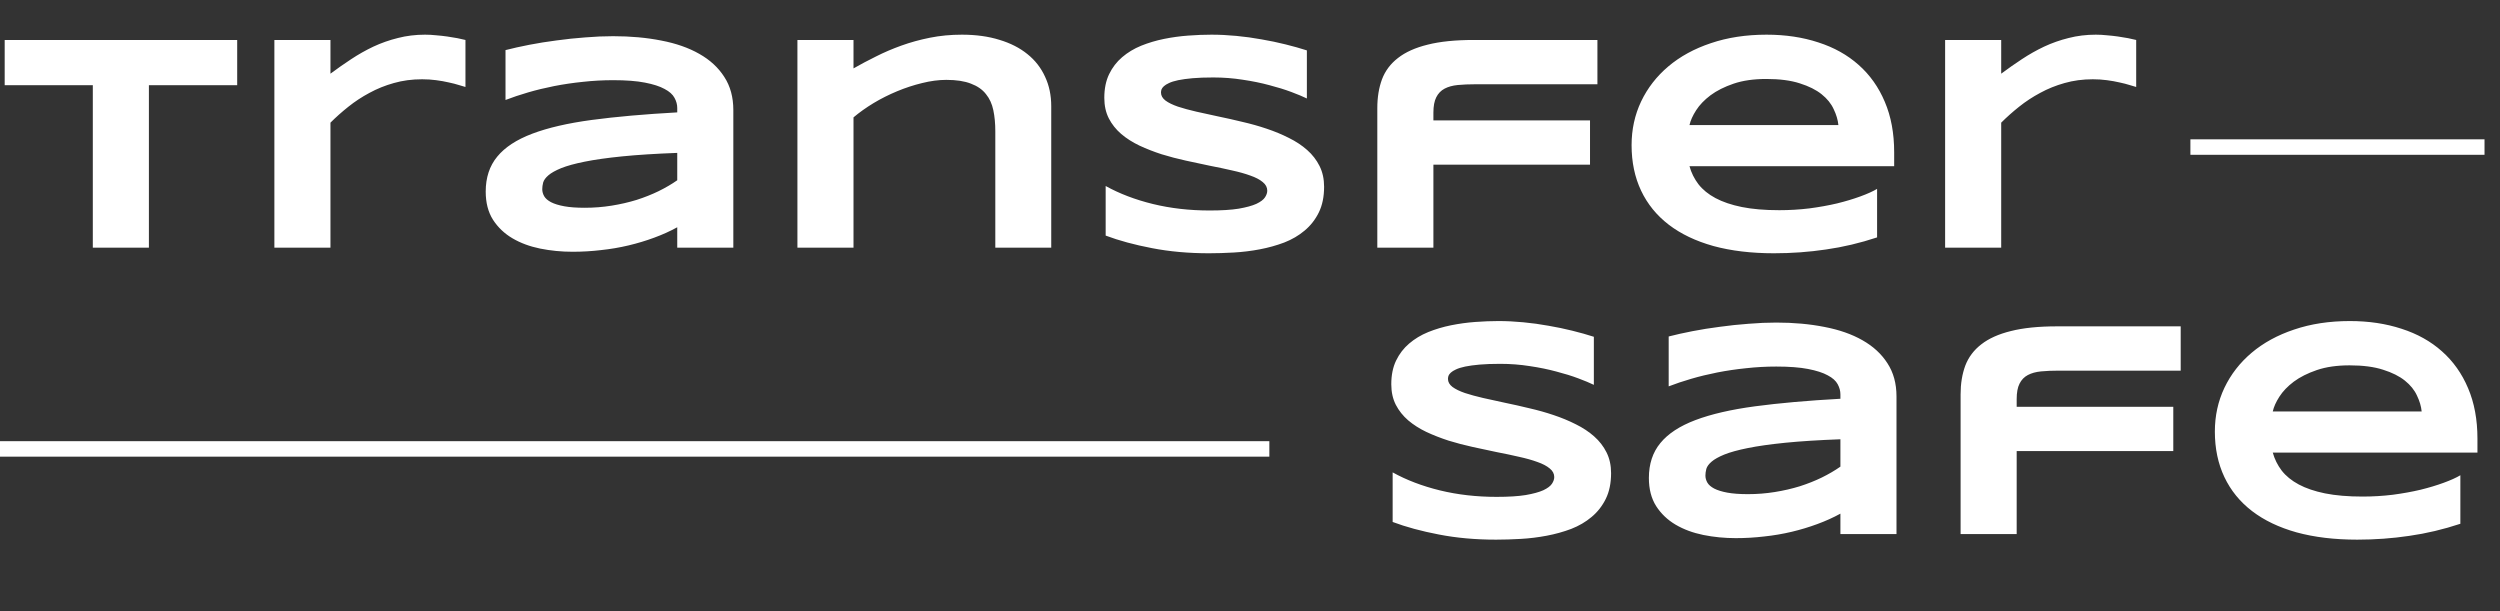 <svg width="323" height="79" viewBox="0 0 323 79" fill="none" xmlns="http://www.w3.org/2000/svg">
<rect x="0" y="0" width="323" height="79" fill="#333333" stroke="none"/>
<path d="M19.238 11.004V32H11.992V11.004H0.605V5.164H30.645V11.004H19.238ZM60.137 11.238C59.941 11.173 59.655 11.088 59.277 10.984C58.913 10.867 58.483 10.757 57.988 10.652C57.493 10.535 56.947 10.438 56.348 10.359C55.762 10.281 55.156 10.242 54.531 10.242C53.229 10.242 52.012 10.405 50.879 10.73C49.759 11.043 48.711 11.466 47.734 12C46.758 12.521 45.846 13.12 45 13.797C44.167 14.461 43.398 15.145 42.695 15.848V32H35.449V5.164H42.695V9.52C43.568 8.868 44.46 8.243 45.371 7.645C46.296 7.033 47.253 6.492 48.242 6.023C49.245 5.555 50.3 5.184 51.406 4.91C52.513 4.624 53.685 4.48 54.922 4.48C55.391 4.48 55.866 4.507 56.348 4.559C56.842 4.598 57.318 4.65 57.773 4.715C58.242 4.78 58.678 4.852 59.082 4.93C59.486 5.008 59.837 5.086 60.137 5.164V11.238ZM87.5 32V29.363C86.576 29.871 85.579 30.32 84.512 30.711C83.457 31.102 82.357 31.434 81.211 31.707C80.065 31.98 78.88 32.182 77.656 32.312C76.445 32.456 75.221 32.527 73.984 32.527C72.539 32.527 71.139 32.391 69.785 32.117C68.444 31.844 67.253 31.401 66.211 30.789C65.169 30.177 64.329 29.376 63.691 28.387C63.066 27.397 62.754 26.186 62.754 24.754C62.754 22.944 63.249 21.44 64.238 20.242C65.228 19.031 66.738 18.042 68.769 17.273C70.801 16.505 73.366 15.913 76.465 15.496C79.577 15.079 83.255 14.754 87.5 14.52V13.953C87.5 13.51 87.383 13.074 87.148 12.645C86.914 12.202 86.484 11.818 85.859 11.492C85.247 11.154 84.401 10.88 83.32 10.672C82.253 10.463 80.885 10.359 79.219 10.359C77.904 10.359 76.602 10.431 75.312 10.574C74.037 10.704 72.799 10.887 71.602 11.121C70.417 11.355 69.29 11.629 68.223 11.941C67.155 12.254 66.185 12.579 65.312 12.918V6.473C66.224 6.238 67.246 6.01 68.379 5.789C69.512 5.568 70.69 5.379 71.914 5.223C73.138 5.053 74.375 4.923 75.625 4.832C76.875 4.728 78.073 4.676 79.219 4.676C81.471 4.676 83.548 4.865 85.449 5.242C87.35 5.607 88.984 6.18 90.352 6.961C91.732 7.742 92.806 8.732 93.574 9.93C94.356 11.128 94.746 12.553 94.746 14.207V32H87.5ZM87.5 19.754C84.713 19.858 82.344 20.008 80.391 20.203C78.451 20.398 76.836 20.626 75.547 20.887C74.258 21.147 73.242 21.427 72.5 21.727C71.771 22.026 71.224 22.332 70.859 22.645C70.495 22.957 70.267 23.27 70.176 23.582C70.098 23.895 70.059 24.181 70.059 24.441C70.059 24.754 70.143 25.06 70.312 25.359C70.482 25.646 70.775 25.9 71.191 26.121C71.621 26.342 72.188 26.518 72.891 26.648C73.594 26.779 74.479 26.844 75.547 26.844C76.732 26.844 77.891 26.753 79.023 26.57C80.156 26.388 81.231 26.141 82.246 25.828C83.262 25.503 84.212 25.125 85.098 24.695C85.996 24.253 86.797 23.784 87.5 23.289V19.754ZM128.594 32V16.961C128.594 15.958 128.509 15.053 128.34 14.246C128.171 13.426 127.852 12.729 127.383 12.156C126.927 11.57 126.283 11.121 125.449 10.809C124.629 10.483 123.568 10.32 122.266 10.32C121.276 10.32 120.234 10.457 119.141 10.73C118.06 10.991 116.986 11.342 115.918 11.785C114.85 12.228 113.828 12.742 112.852 13.328C111.888 13.914 111.029 14.526 110.273 15.164V32H103.027V5.164H110.273V8.836C111.185 8.315 112.155 7.801 113.184 7.293C114.212 6.772 115.306 6.303 116.465 5.887C117.624 5.47 118.854 5.132 120.156 4.871C121.458 4.611 122.832 4.48 124.277 4.48C126.087 4.48 127.702 4.702 129.121 5.145C130.553 5.574 131.764 6.193 132.754 7C133.743 7.794 134.499 8.764 135.02 9.91C135.553 11.043 135.82 12.312 135.82 13.719V32H128.594ZM168.848 12.723C168.34 12.475 167.669 12.195 166.836 11.883C166.003 11.57 165.059 11.277 164.004 11.004C162.949 10.717 161.803 10.483 160.566 10.301C159.329 10.105 158.06 10.008 156.758 10.008C155.716 10.008 154.824 10.04 154.082 10.105C153.353 10.171 152.734 10.255 152.227 10.359C151.732 10.463 151.335 10.587 151.035 10.73C150.749 10.861 150.527 10.997 150.371 11.141C150.215 11.284 150.111 11.427 150.059 11.57C150.02 11.713 150 11.844 150 11.961C150 12.352 150.195 12.697 150.586 12.996C150.977 13.283 151.51 13.543 152.188 13.777C152.865 13.999 153.652 14.213 154.551 14.422C155.449 14.617 156.4 14.825 157.402 15.047C158.418 15.255 159.46 15.49 160.527 15.75C161.608 15.997 162.65 16.29 163.652 16.629C164.668 16.967 165.625 17.365 166.523 17.82C167.422 18.263 168.21 18.784 168.887 19.383C169.564 19.982 170.098 20.672 170.488 21.453C170.879 22.234 171.074 23.126 171.074 24.129C171.074 25.418 170.846 26.525 170.391 27.449C169.935 28.374 169.323 29.155 168.555 29.793C167.799 30.431 166.921 30.945 165.918 31.336C164.915 31.713 163.861 32.007 162.754 32.215C161.66 32.423 160.547 32.56 159.414 32.625C158.294 32.69 157.227 32.723 156.211 32.723C153.555 32.723 151.094 32.501 148.828 32.059C146.576 31.629 144.583 31.088 142.852 30.438V24.031C144.635 25.021 146.667 25.796 148.945 26.355C151.237 26.915 153.685 27.195 156.289 27.195C157.826 27.195 159.076 27.117 160.039 26.961C161.016 26.792 161.777 26.583 162.324 26.336C162.871 26.076 163.242 25.796 163.438 25.496C163.633 25.197 163.73 24.91 163.73 24.637C163.73 24.207 163.535 23.836 163.145 23.523C162.754 23.198 162.22 22.918 161.543 22.684C160.866 22.436 160.078 22.215 159.18 22.02C158.281 21.811 157.324 21.609 156.309 21.414C155.306 21.206 154.271 20.984 153.203 20.75C152.135 20.516 151.094 20.242 150.078 19.93C149.076 19.604 148.125 19.233 147.227 18.816C146.328 18.387 145.54 17.885 144.863 17.312C144.186 16.727 143.652 16.056 143.262 15.301C142.871 14.533 142.676 13.647 142.676 12.645C142.676 11.46 142.884 10.438 143.301 9.578C143.717 8.719 144.277 7.99 144.98 7.391C145.697 6.779 146.517 6.284 147.441 5.906C148.379 5.529 149.362 5.236 150.391 5.027C151.419 4.819 152.461 4.676 153.516 4.598C154.57 4.52 155.573 4.48 156.523 4.48C157.565 4.48 158.633 4.533 159.727 4.637C160.833 4.741 161.921 4.891 162.988 5.086C164.056 5.268 165.085 5.483 166.074 5.73C167.077 5.978 168.001 6.238 168.848 6.512V12.723ZM190.625 10.887C189.779 10.887 189.017 10.919 188.34 10.984C187.676 11.05 187.109 11.206 186.641 11.453C186.172 11.7 185.814 12.072 185.566 12.566C185.319 13.048 185.195 13.712 185.195 14.559V15.555H205.43V21.277H185.195V32H177.949V13.953C177.949 12.573 178.151 11.336 178.555 10.242C178.971 9.148 179.661 8.23 180.625 7.488C181.589 6.733 182.865 6.16 184.453 5.77C186.042 5.366 188.021 5.164 190.391 5.164H206.387V10.887H190.625ZM242.52 30.672C240.319 31.401 238.118 31.922 235.918 32.234C233.73 32.56 231.491 32.723 229.199 32.723C226.27 32.723 223.659 32.41 221.367 31.785C219.089 31.147 217.168 30.229 215.605 29.031C214.043 27.833 212.852 26.369 212.031 24.637C211.211 22.905 210.801 20.945 210.801 18.758C210.801 16.727 211.211 14.845 212.031 13.113C212.865 11.368 214.036 9.858 215.547 8.582C217.07 7.293 218.906 6.29 221.055 5.574C223.203 4.845 225.599 4.48 228.242 4.48C230.677 4.48 232.904 4.812 234.922 5.477C236.953 6.128 238.691 7.098 240.137 8.387C241.595 9.676 242.721 11.264 243.516 13.152C244.323 15.04 244.727 17.215 244.727 19.676V21.473H218.281C218.516 22.319 218.9 23.094 219.434 23.797C219.98 24.5 220.716 25.099 221.641 25.594C222.565 26.088 223.698 26.473 225.039 26.746C226.393 27.02 228.008 27.156 229.883 27.156C231.211 27.156 232.513 27.078 233.789 26.922C235.065 26.753 236.257 26.538 237.363 26.277C238.47 26.004 239.466 25.704 240.352 25.379C241.25 25.053 241.973 24.728 242.52 24.402V30.672ZM237.52 16.16C237.454 15.496 237.253 14.812 236.914 14.109C236.589 13.393 236.068 12.749 235.352 12.176C234.635 11.603 233.698 11.134 232.539 10.77C231.38 10.392 229.935 10.203 228.203 10.203C226.576 10.203 225.169 10.405 223.984 10.809C222.799 11.212 221.803 11.713 220.996 12.312C220.202 12.912 219.583 13.556 219.141 14.246C218.698 14.936 218.411 15.574 218.281 16.16H237.52ZM275.996 11.238C275.801 11.173 275.514 11.088 275.137 10.984C274.772 10.867 274.342 10.757 273.848 10.652C273.353 10.535 272.806 10.438 272.207 10.359C271.621 10.281 271.016 10.242 270.391 10.242C269.089 10.242 267.871 10.405 266.738 10.73C265.618 11.043 264.57 11.466 263.594 12C262.617 12.521 261.706 13.12 260.859 13.797C260.026 14.461 259.258 15.145 258.555 15.848V32H251.309V5.164H258.555V9.52C259.427 8.868 260.319 8.243 261.23 7.645C262.155 7.033 263.112 6.492 264.102 6.023C265.104 5.555 266.159 5.184 267.266 4.91C268.372 4.624 269.544 4.48 270.781 4.48C271.25 4.48 271.725 4.507 272.207 4.559C272.702 4.598 273.177 4.65 273.633 4.715C274.102 4.78 274.538 4.852 274.941 4.93C275.345 5.008 275.697 5.086 275.996 5.164V11.238Z" fill="white"/>
<path d="M205.926 49.723C205.418 49.475 204.747 49.195 203.914 48.883C203.081 48.57 202.137 48.277 201.082 48.004C200.027 47.717 198.882 47.483 197.645 47.301C196.408 47.105 195.138 47.008 193.836 47.008C192.794 47.008 191.902 47.04 191.16 47.105C190.431 47.171 189.812 47.255 189.305 47.359C188.81 47.464 188.413 47.587 188.113 47.73C187.827 47.861 187.605 47.997 187.449 48.141C187.293 48.284 187.189 48.427 187.137 48.57C187.098 48.714 187.078 48.844 187.078 48.961C187.078 49.352 187.273 49.697 187.664 49.996C188.055 50.283 188.589 50.543 189.266 50.777C189.943 50.999 190.73 51.214 191.629 51.422C192.527 51.617 193.478 51.825 194.48 52.047C195.496 52.255 196.538 52.49 197.605 52.75C198.686 52.997 199.728 53.29 200.73 53.629C201.746 53.967 202.703 54.365 203.602 54.82C204.5 55.263 205.288 55.784 205.965 56.383C206.642 56.982 207.176 57.672 207.566 58.453C207.957 59.234 208.152 60.126 208.152 61.129C208.152 62.418 207.924 63.525 207.469 64.449C207.013 65.374 206.401 66.155 205.633 66.793C204.878 67.431 203.999 67.945 202.996 68.336C201.993 68.713 200.939 69.007 199.832 69.215C198.738 69.423 197.625 69.56 196.492 69.625C195.372 69.69 194.305 69.723 193.289 69.723C190.633 69.723 188.172 69.501 185.906 69.059C183.654 68.629 181.661 68.088 179.93 67.438V61.031C181.714 62.021 183.745 62.796 186.023 63.355C188.315 63.915 190.763 64.195 193.367 64.195C194.904 64.195 196.154 64.117 197.117 63.961C198.094 63.792 198.855 63.583 199.402 63.336C199.949 63.075 200.32 62.796 200.516 62.496C200.711 62.197 200.809 61.91 200.809 61.637C200.809 61.207 200.613 60.836 200.223 60.523C199.832 60.198 199.298 59.918 198.621 59.684C197.944 59.436 197.156 59.215 196.258 59.02C195.359 58.811 194.402 58.609 193.387 58.414C192.384 58.206 191.349 57.984 190.281 57.75C189.214 57.516 188.172 57.242 187.156 56.93C186.154 56.604 185.203 56.233 184.305 55.816C183.406 55.387 182.618 54.885 181.941 54.312C181.264 53.727 180.73 53.056 180.34 52.301C179.949 51.533 179.754 50.647 179.754 49.645C179.754 48.46 179.962 47.438 180.379 46.578C180.796 45.719 181.355 44.99 182.059 44.391C182.775 43.779 183.595 43.284 184.52 42.906C185.457 42.529 186.44 42.236 187.469 42.027C188.497 41.819 189.539 41.676 190.594 41.598C191.648 41.52 192.651 41.48 193.602 41.48C194.643 41.48 195.711 41.533 196.805 41.637C197.911 41.741 198.999 41.891 200.066 42.086C201.134 42.268 202.163 42.483 203.152 42.73C204.155 42.978 205.079 43.238 205.926 43.512V49.723ZM237.781 69V66.363C236.857 66.871 235.861 67.32 234.793 67.711C233.738 68.102 232.638 68.434 231.492 68.707C230.346 68.981 229.161 69.182 227.938 69.312C226.727 69.456 225.503 69.527 224.266 69.527C222.82 69.527 221.421 69.391 220.066 69.117C218.725 68.844 217.534 68.401 216.492 67.789C215.451 67.177 214.611 66.376 213.973 65.387C213.348 64.397 213.035 63.186 213.035 61.754C213.035 59.944 213.53 58.44 214.52 57.242C215.509 56.031 217.02 55.042 219.051 54.273C221.082 53.505 223.647 52.913 226.746 52.496C229.858 52.079 233.536 51.754 237.781 51.52V50.953C237.781 50.51 237.664 50.074 237.43 49.645C237.195 49.202 236.766 48.818 236.141 48.492C235.529 48.154 234.682 47.88 233.602 47.672C232.534 47.464 231.167 47.359 229.5 47.359C228.185 47.359 226.883 47.431 225.594 47.574C224.318 47.704 223.081 47.887 221.883 48.121C220.698 48.355 219.572 48.629 218.504 48.941C217.436 49.254 216.466 49.579 215.594 49.918V43.473C216.505 43.238 217.527 43.01 218.66 42.789C219.793 42.568 220.971 42.379 222.195 42.223C223.419 42.053 224.656 41.923 225.906 41.832C227.156 41.728 228.354 41.676 229.5 41.676C231.753 41.676 233.829 41.865 235.73 42.242C237.632 42.607 239.266 43.18 240.633 43.961C242.013 44.742 243.087 45.732 243.855 46.93C244.637 48.128 245.027 49.553 245.027 51.207V69H237.781ZM237.781 56.754C234.995 56.858 232.625 57.008 230.672 57.203C228.732 57.398 227.117 57.626 225.828 57.887C224.539 58.147 223.523 58.427 222.781 58.727C222.052 59.026 221.505 59.332 221.141 59.645C220.776 59.957 220.548 60.27 220.457 60.582C220.379 60.895 220.34 61.181 220.34 61.441C220.34 61.754 220.424 62.06 220.594 62.359C220.763 62.646 221.056 62.9 221.473 63.121C221.902 63.342 222.469 63.518 223.172 63.648C223.875 63.779 224.76 63.844 225.828 63.844C227.013 63.844 228.172 63.753 229.305 63.57C230.438 63.388 231.512 63.141 232.527 62.828C233.543 62.503 234.493 62.125 235.379 61.695C236.277 61.253 237.078 60.784 237.781 60.289V56.754ZM265.984 47.887C265.138 47.887 264.376 47.919 263.699 47.984C263.035 48.05 262.469 48.206 262 48.453C261.531 48.7 261.173 49.072 260.926 49.566C260.678 50.048 260.555 50.712 260.555 51.559V52.555H280.789V58.277H260.555V69H253.309V50.953C253.309 49.573 253.51 48.336 253.914 47.242C254.331 46.148 255.021 45.23 255.984 44.488C256.948 43.733 258.224 43.16 259.812 42.77C261.401 42.366 263.38 42.164 265.75 42.164H281.746V47.887H265.984ZM317.879 67.672C315.678 68.401 313.478 68.922 311.277 69.234C309.09 69.56 306.85 69.723 304.559 69.723C301.629 69.723 299.018 69.41 296.727 68.785C294.448 68.147 292.527 67.229 290.965 66.031C289.402 64.833 288.211 63.368 287.391 61.637C286.57 59.905 286.16 57.945 286.16 55.758C286.16 53.727 286.57 51.845 287.391 50.113C288.224 48.368 289.396 46.858 290.906 45.582C292.43 44.293 294.266 43.29 296.414 42.574C298.562 41.845 300.958 41.48 303.602 41.48C306.036 41.48 308.263 41.812 310.281 42.477C312.312 43.128 314.051 44.098 315.496 45.387C316.954 46.676 318.081 48.264 318.875 50.152C319.682 52.04 320.086 54.215 320.086 56.676V58.473H293.641C293.875 59.319 294.259 60.094 294.793 60.797C295.34 61.5 296.076 62.099 297 62.594C297.924 63.089 299.057 63.473 300.398 63.746C301.753 64.019 303.367 64.156 305.242 64.156C306.57 64.156 307.872 64.078 309.148 63.922C310.424 63.753 311.616 63.538 312.723 63.277C313.829 63.004 314.826 62.704 315.711 62.379C316.609 62.053 317.332 61.728 317.879 61.402V67.672ZM312.879 53.16C312.814 52.496 312.612 51.812 312.273 51.109C311.948 50.393 311.427 49.749 310.711 49.176C309.995 48.603 309.057 48.134 307.898 47.77C306.74 47.392 305.294 47.203 303.562 47.203C301.935 47.203 300.529 47.405 299.344 47.809C298.159 48.212 297.163 48.714 296.355 49.312C295.561 49.911 294.943 50.556 294.5 51.246C294.057 51.936 293.771 52.574 293.641 53.16H312.879Z" fill="white"/>
<line y1="58" x2="164" y2="58" stroke="white" stroke-width="2"/>
<line x1="283" y1="19" x2="321" y2="19" stroke="white" stroke-width="2"/>
</svg>
